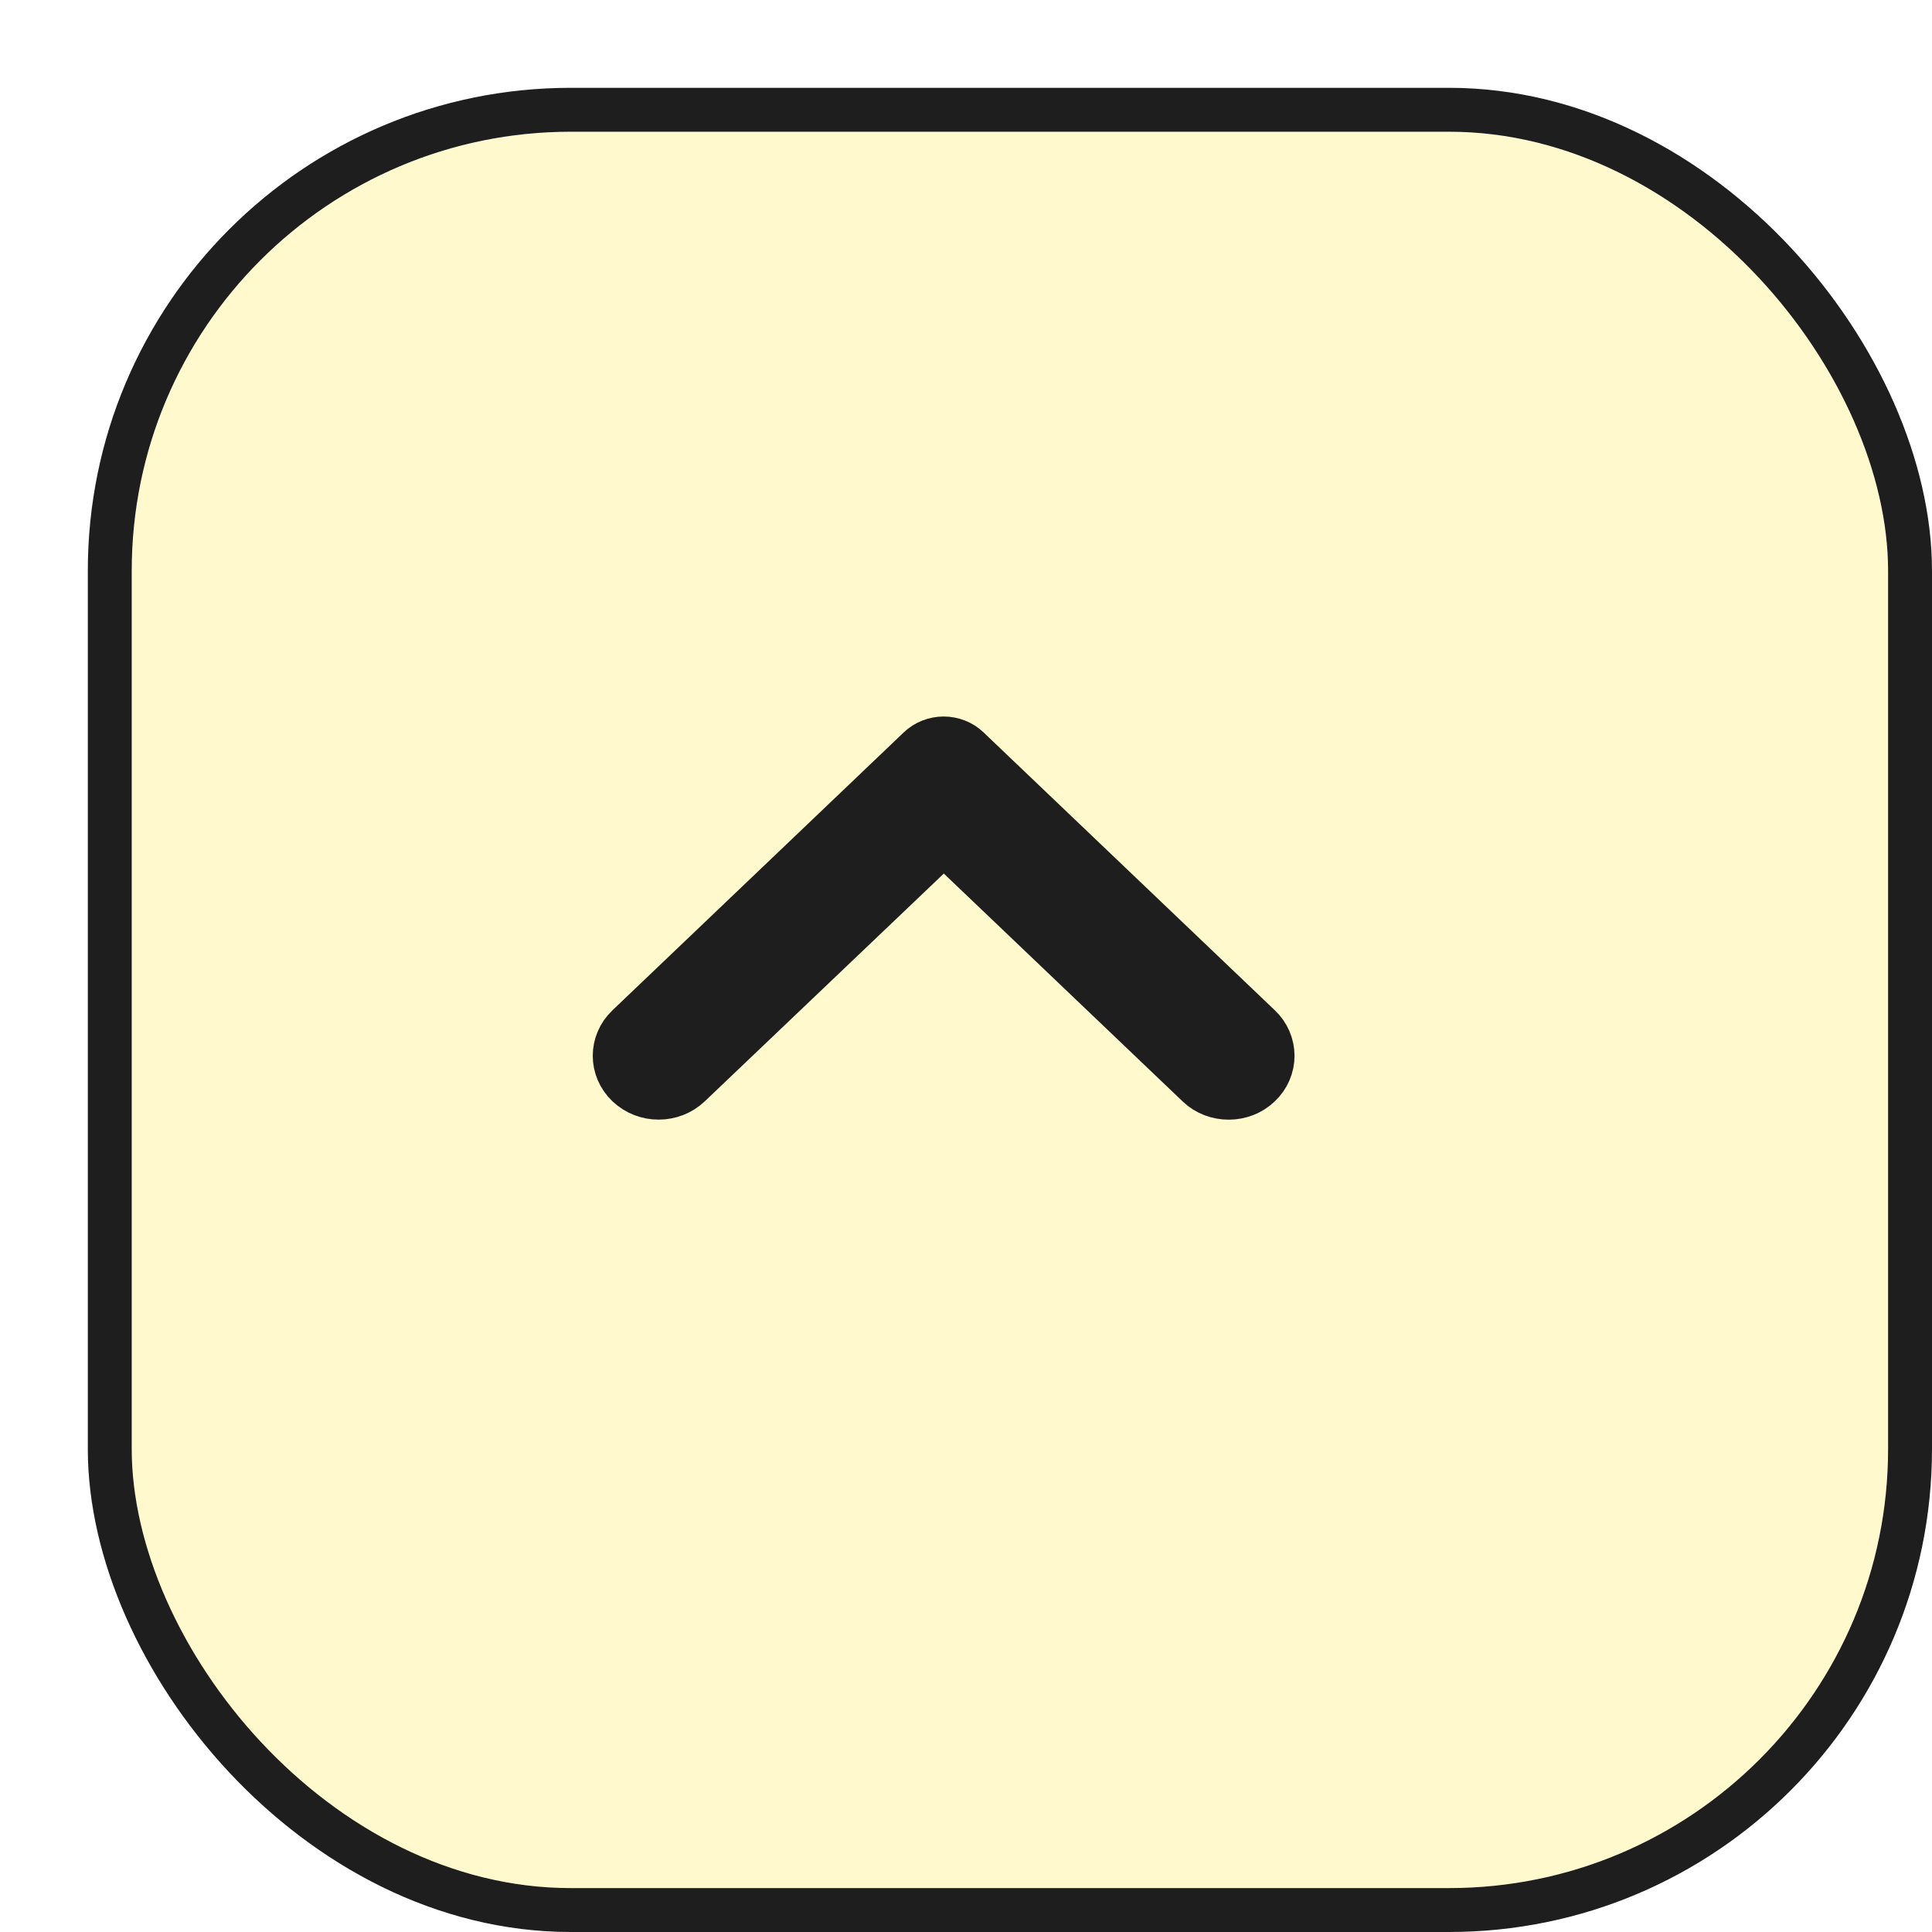 <svg width="44" height="44" viewBox="0 0 44 44" fill="none" xmlns="http://www.w3.org/2000/svg">
<g filter="url(#filter0_d_237_6004)">
<rect x="1" y="1" width="40" height="40" rx="10" fill="#FFF9CD"/>
<rect x="0.5" y="0.5" width="41" height="41" rx="10.5" stroke="#1E1E1E"/>
</g>
<path d="M28.689 24.719C28.782 24.631 28.856 24.526 28.906 24.41C28.956 24.294 28.982 24.17 28.982 24.045C28.982 23.92 28.956 23.796 28.906 23.68C28.856 23.564 28.782 23.459 28.689 23.371L22.054 17.041C21.98 16.97 21.893 16.914 21.796 16.876C21.699 16.838 21.596 16.818 21.491 16.818C21.387 16.818 21.283 16.838 21.187 16.876C21.09 16.914 21.002 16.97 20.928 17.041L14.293 23.371C13.902 23.744 13.902 24.346 14.293 24.719C14.685 25.092 15.315 25.092 15.707 24.719L21.495 19.204L27.284 24.727C27.667 25.092 28.306 25.092 28.689 24.719Z" fill="#1E1E1E" stroke="#1E1E1E"/>
<defs>
<filter id="filter0_d_237_6004" x="0" y="0" width="44" height="44" filterUnits="userSpaceOnUse" color-interpolation-filters="sRGB">
<feFlood flood-opacity="0" result="BackgroundImageFix"/>
<feColorMatrix in="SourceAlpha" type="matrix" values="0 0 0 0 0 0 0 0 0 0 0 0 0 0 0 0 0 0 127 0" result="hardAlpha"/>
<feOffset dx="2" dy="2"/>
<feComposite in2="hardAlpha" operator="out"/>
<feColorMatrix type="matrix" values="0 0 0 0 0.118 0 0 0 0 0.118 0 0 0 0 0.118 0 0 0 1 0"/>
<feBlend mode="normal" in2="BackgroundImageFix" result="effect1_dropShadow_237_6004"/>
<feBlend mode="normal" in="SourceGraphic" in2="effect1_dropShadow_237_6004" result="shape"/>
</filter>
</defs>
</svg>
